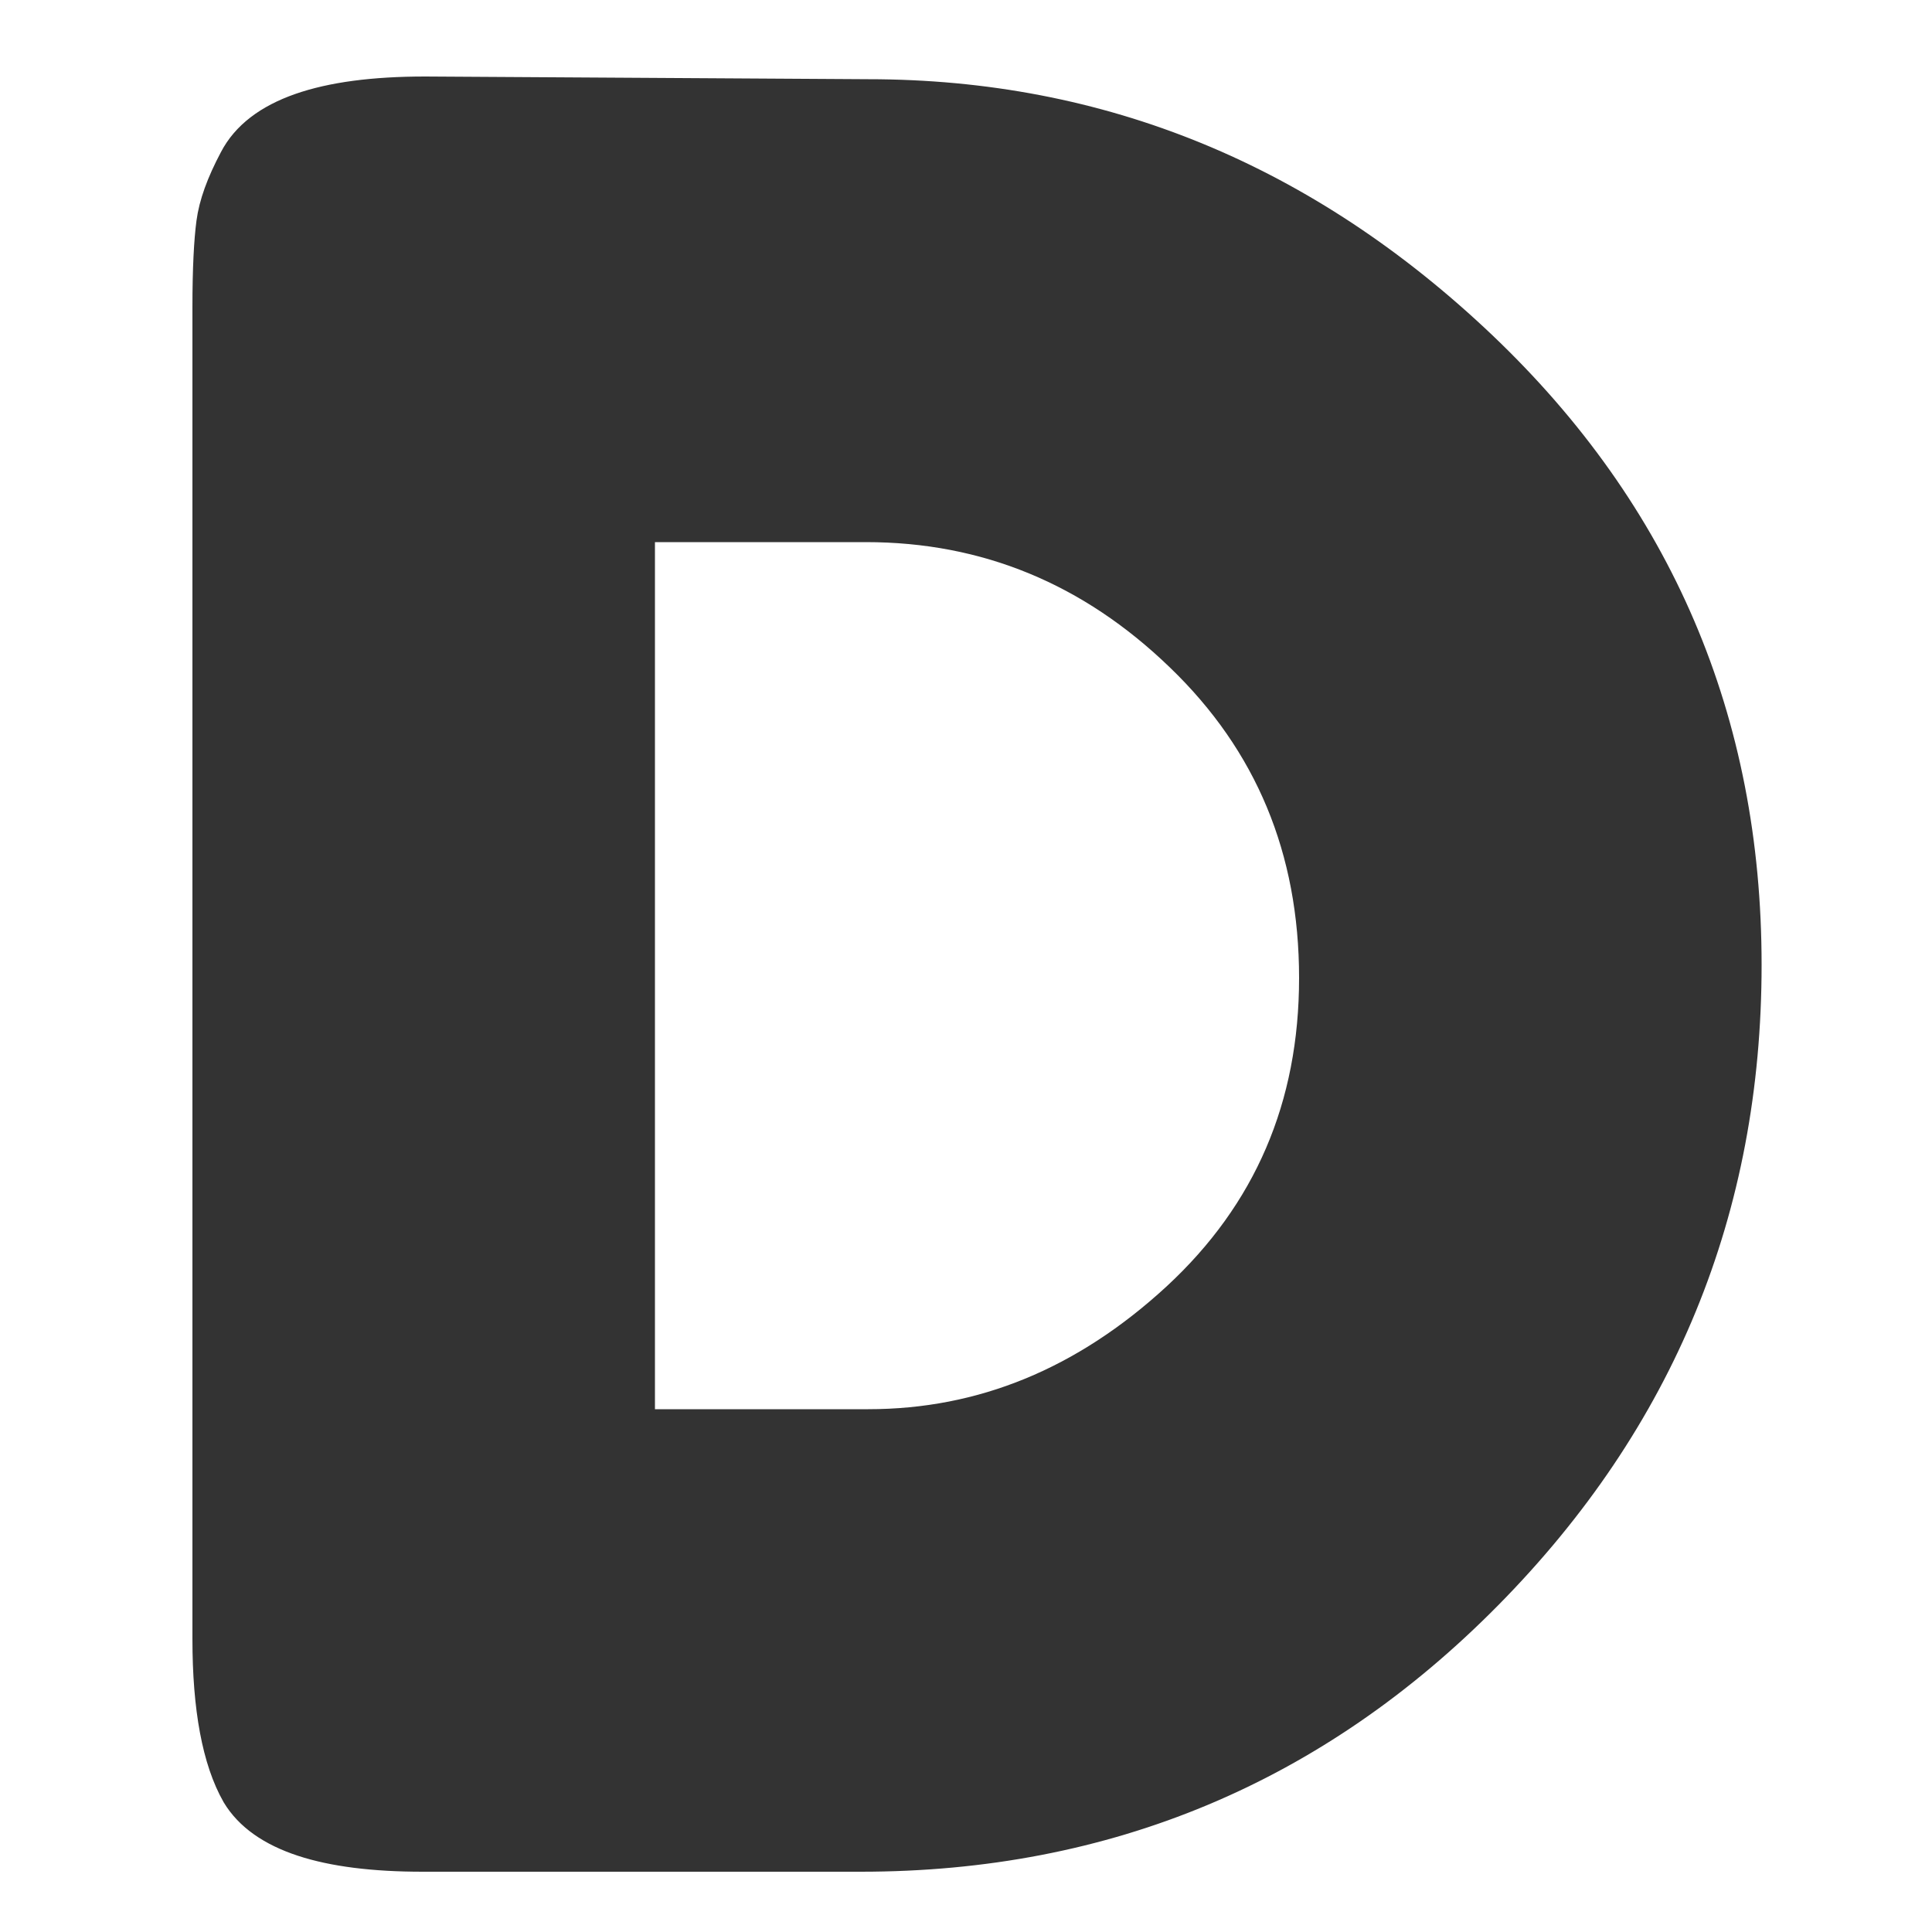 <svg xmlns="http://www.w3.org/2000/svg" width="16" height="16" viewBox="0 0 50 50"><path fill="#333" stroke="#333" d="m11 2.48 11.47.07c5.99 0 11.25 2.16 15.8 6.48 4.55 4.33 6.82 9.64 6.82 15.94 0 6.3-2.22 11.71-6.67 16.22-4.44 4.5-9.82 6.75-16.14 6.75H10.94c-2.53 0-4.1-.52-4.72-1.55-.49-.86-.74-2.19-.74-3.97V7.95c0-1 .04-1.72.1-2.17.06-.46.25-.99.58-1.61.58-1.12 2.19-1.69 4.84-1.69Zm11.47 34.49c2.98 0 5.66-1.1 8.06-3.31 2.4-2.22 3.59-5 3.59-8.35 0-3.35-1.16-6.15-3.5-8.4-2.33-2.25-5.07-3.38-8.21-3.38h-5.96v23.44h6.02Z"/></svg>